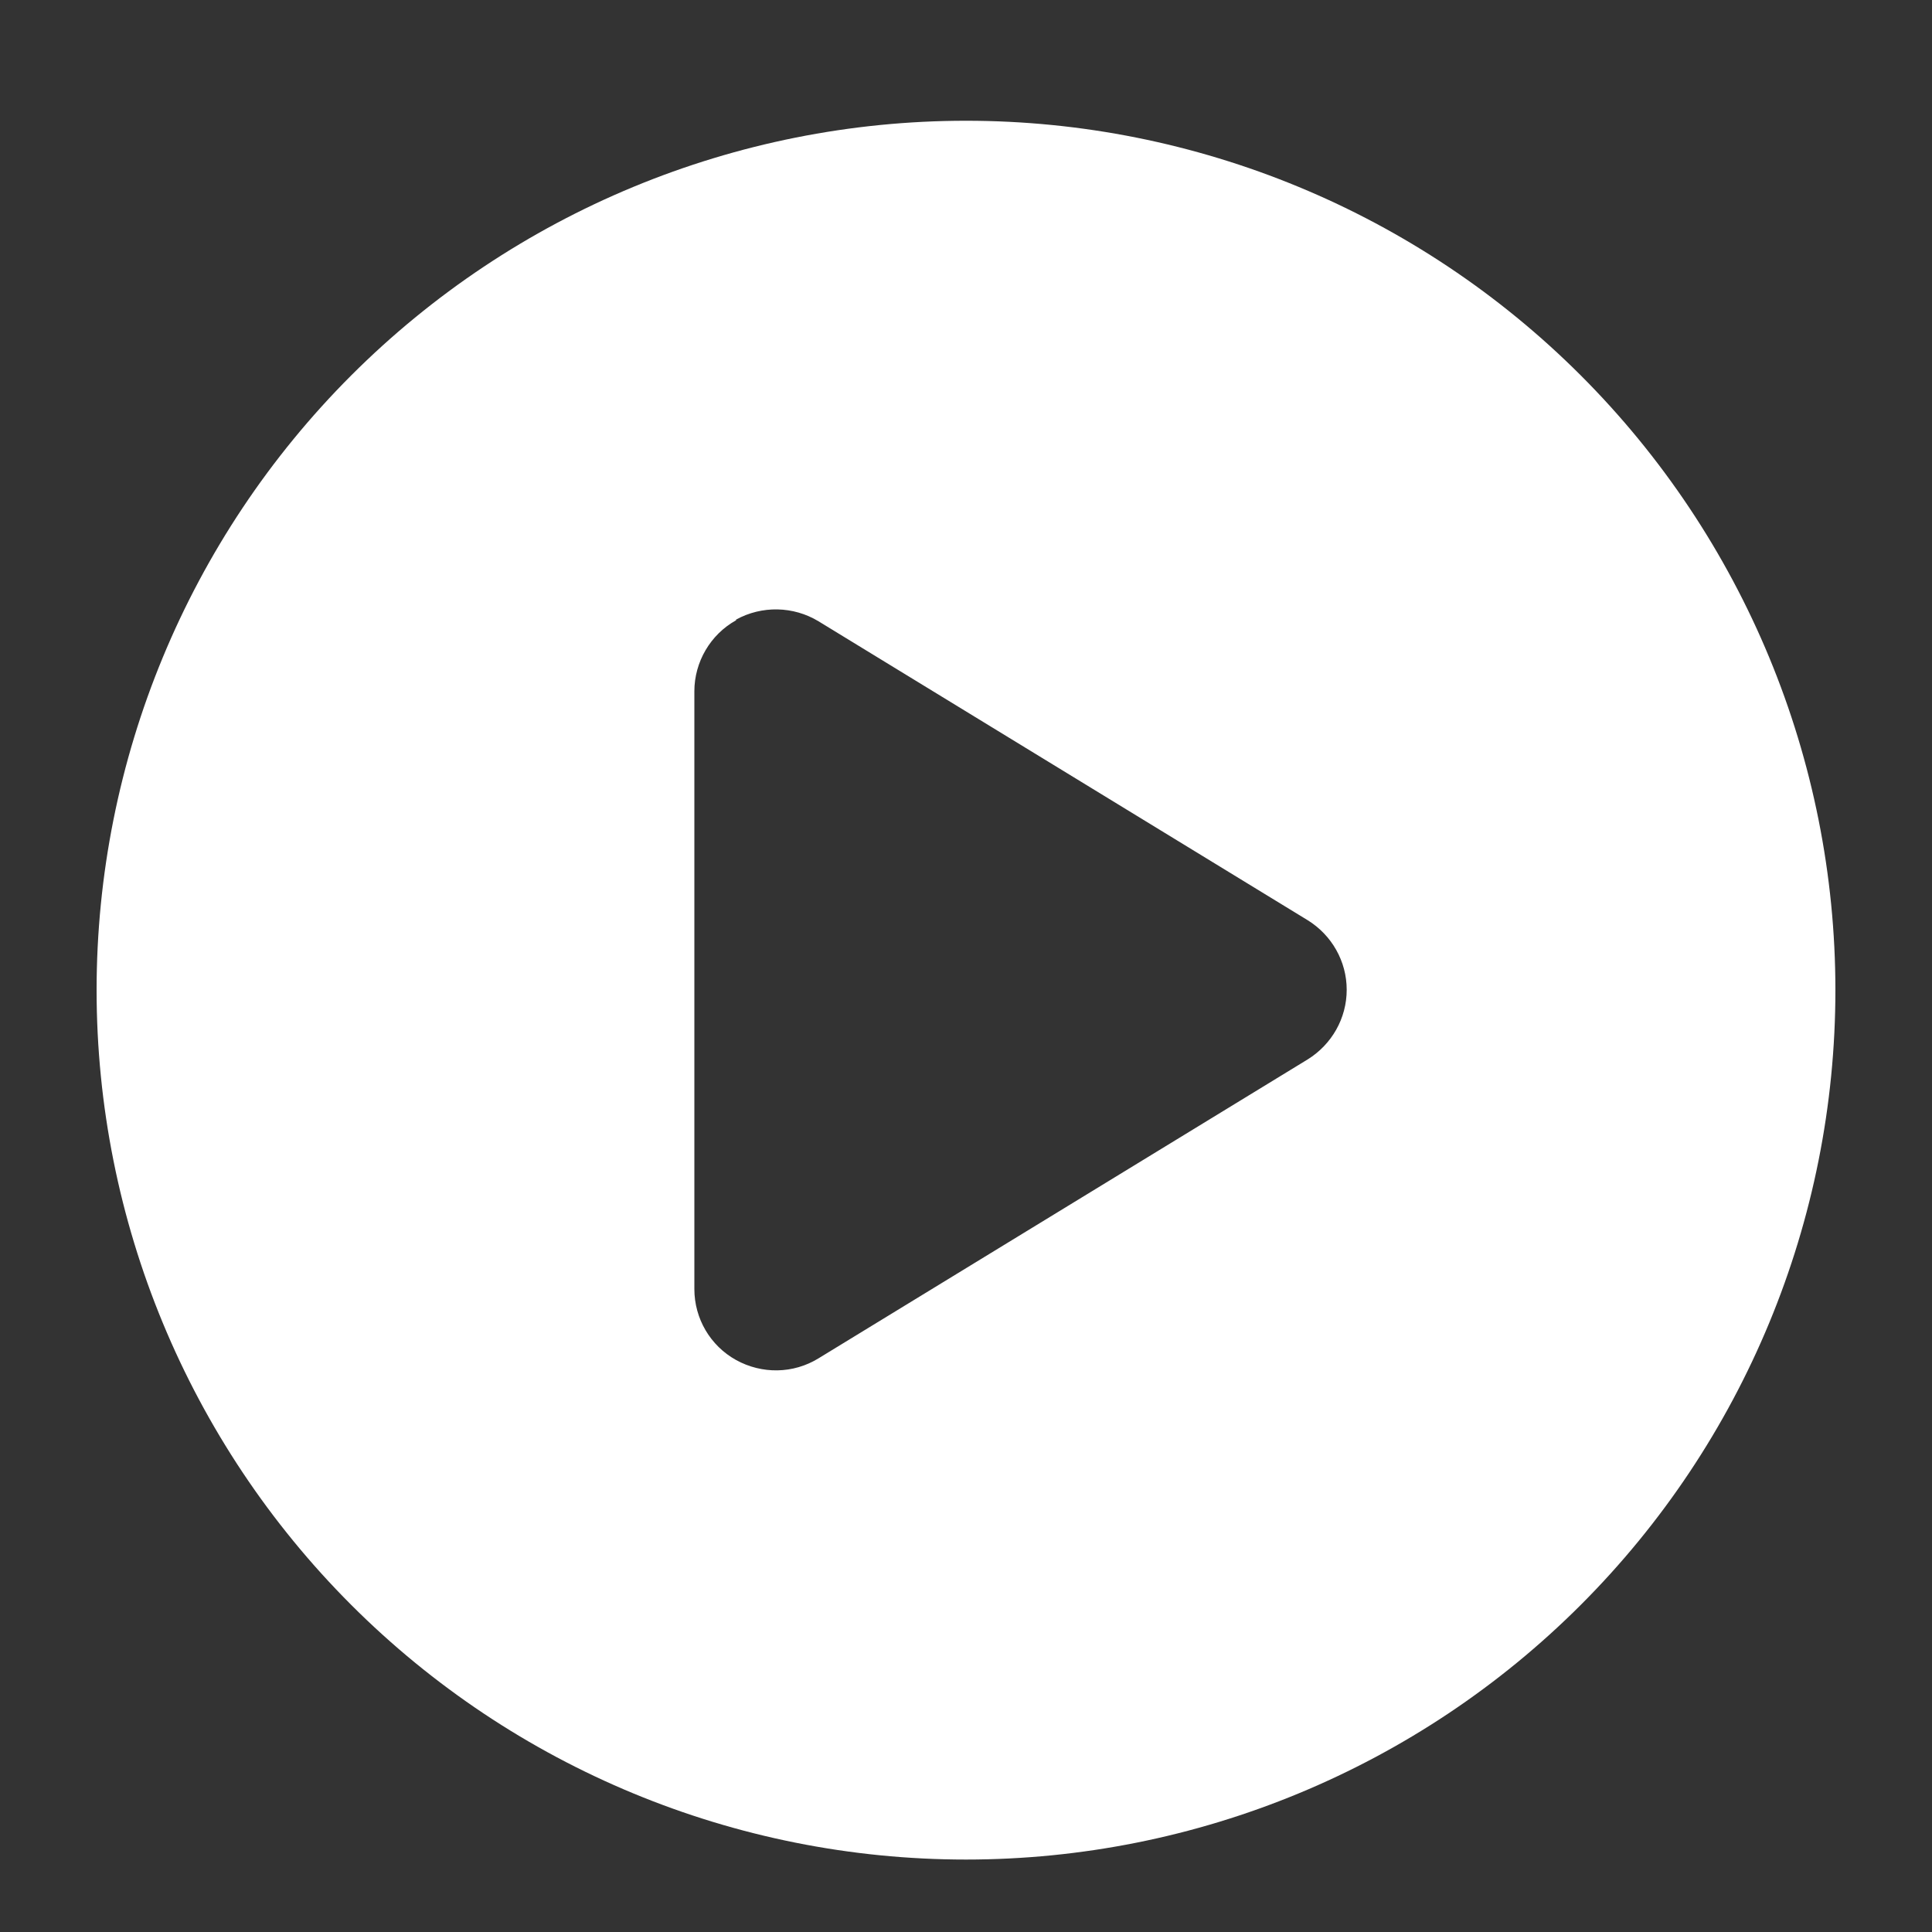 <svg width="20" height="20" viewBox="0 0 20 20" fill="none" xmlns="http://www.w3.org/2000/svg">
    <rect x="0" y="0" width="20" height="20" fill="#333333" stroke="none"/>
    <path
        d="M1 10.25C1 7.863 1.948 5.574 3.636 3.886C5.324 2.198 7.613 1.25 10 1.25C12.387 1.25 14.676 2.198 16.364 3.886C18.052 5.574 19 7.863 19 10.25C19 12.637 18.052 14.926 16.364 16.614C14.676 18.302 12.387 19.25 10 19.25C7.613 19.25 5.324 18.302 3.636 16.614C1.948 14.926 1 12.637 1 10.25ZM7.62 6.421C7.353 6.569 7.188 6.854 7.188 7.156V13.344C7.188 13.65 7.353 13.931 7.62 14.079C7.887 14.226 8.211 14.223 8.474 14.061L13.537 10.967C13.786 10.812 13.941 10.542 13.941 10.246C13.941 9.951 13.786 9.68 13.537 9.526L8.474 6.432C8.214 6.274 7.887 6.267 7.62 6.414V6.421Z"
        fill="white" />
</svg>
